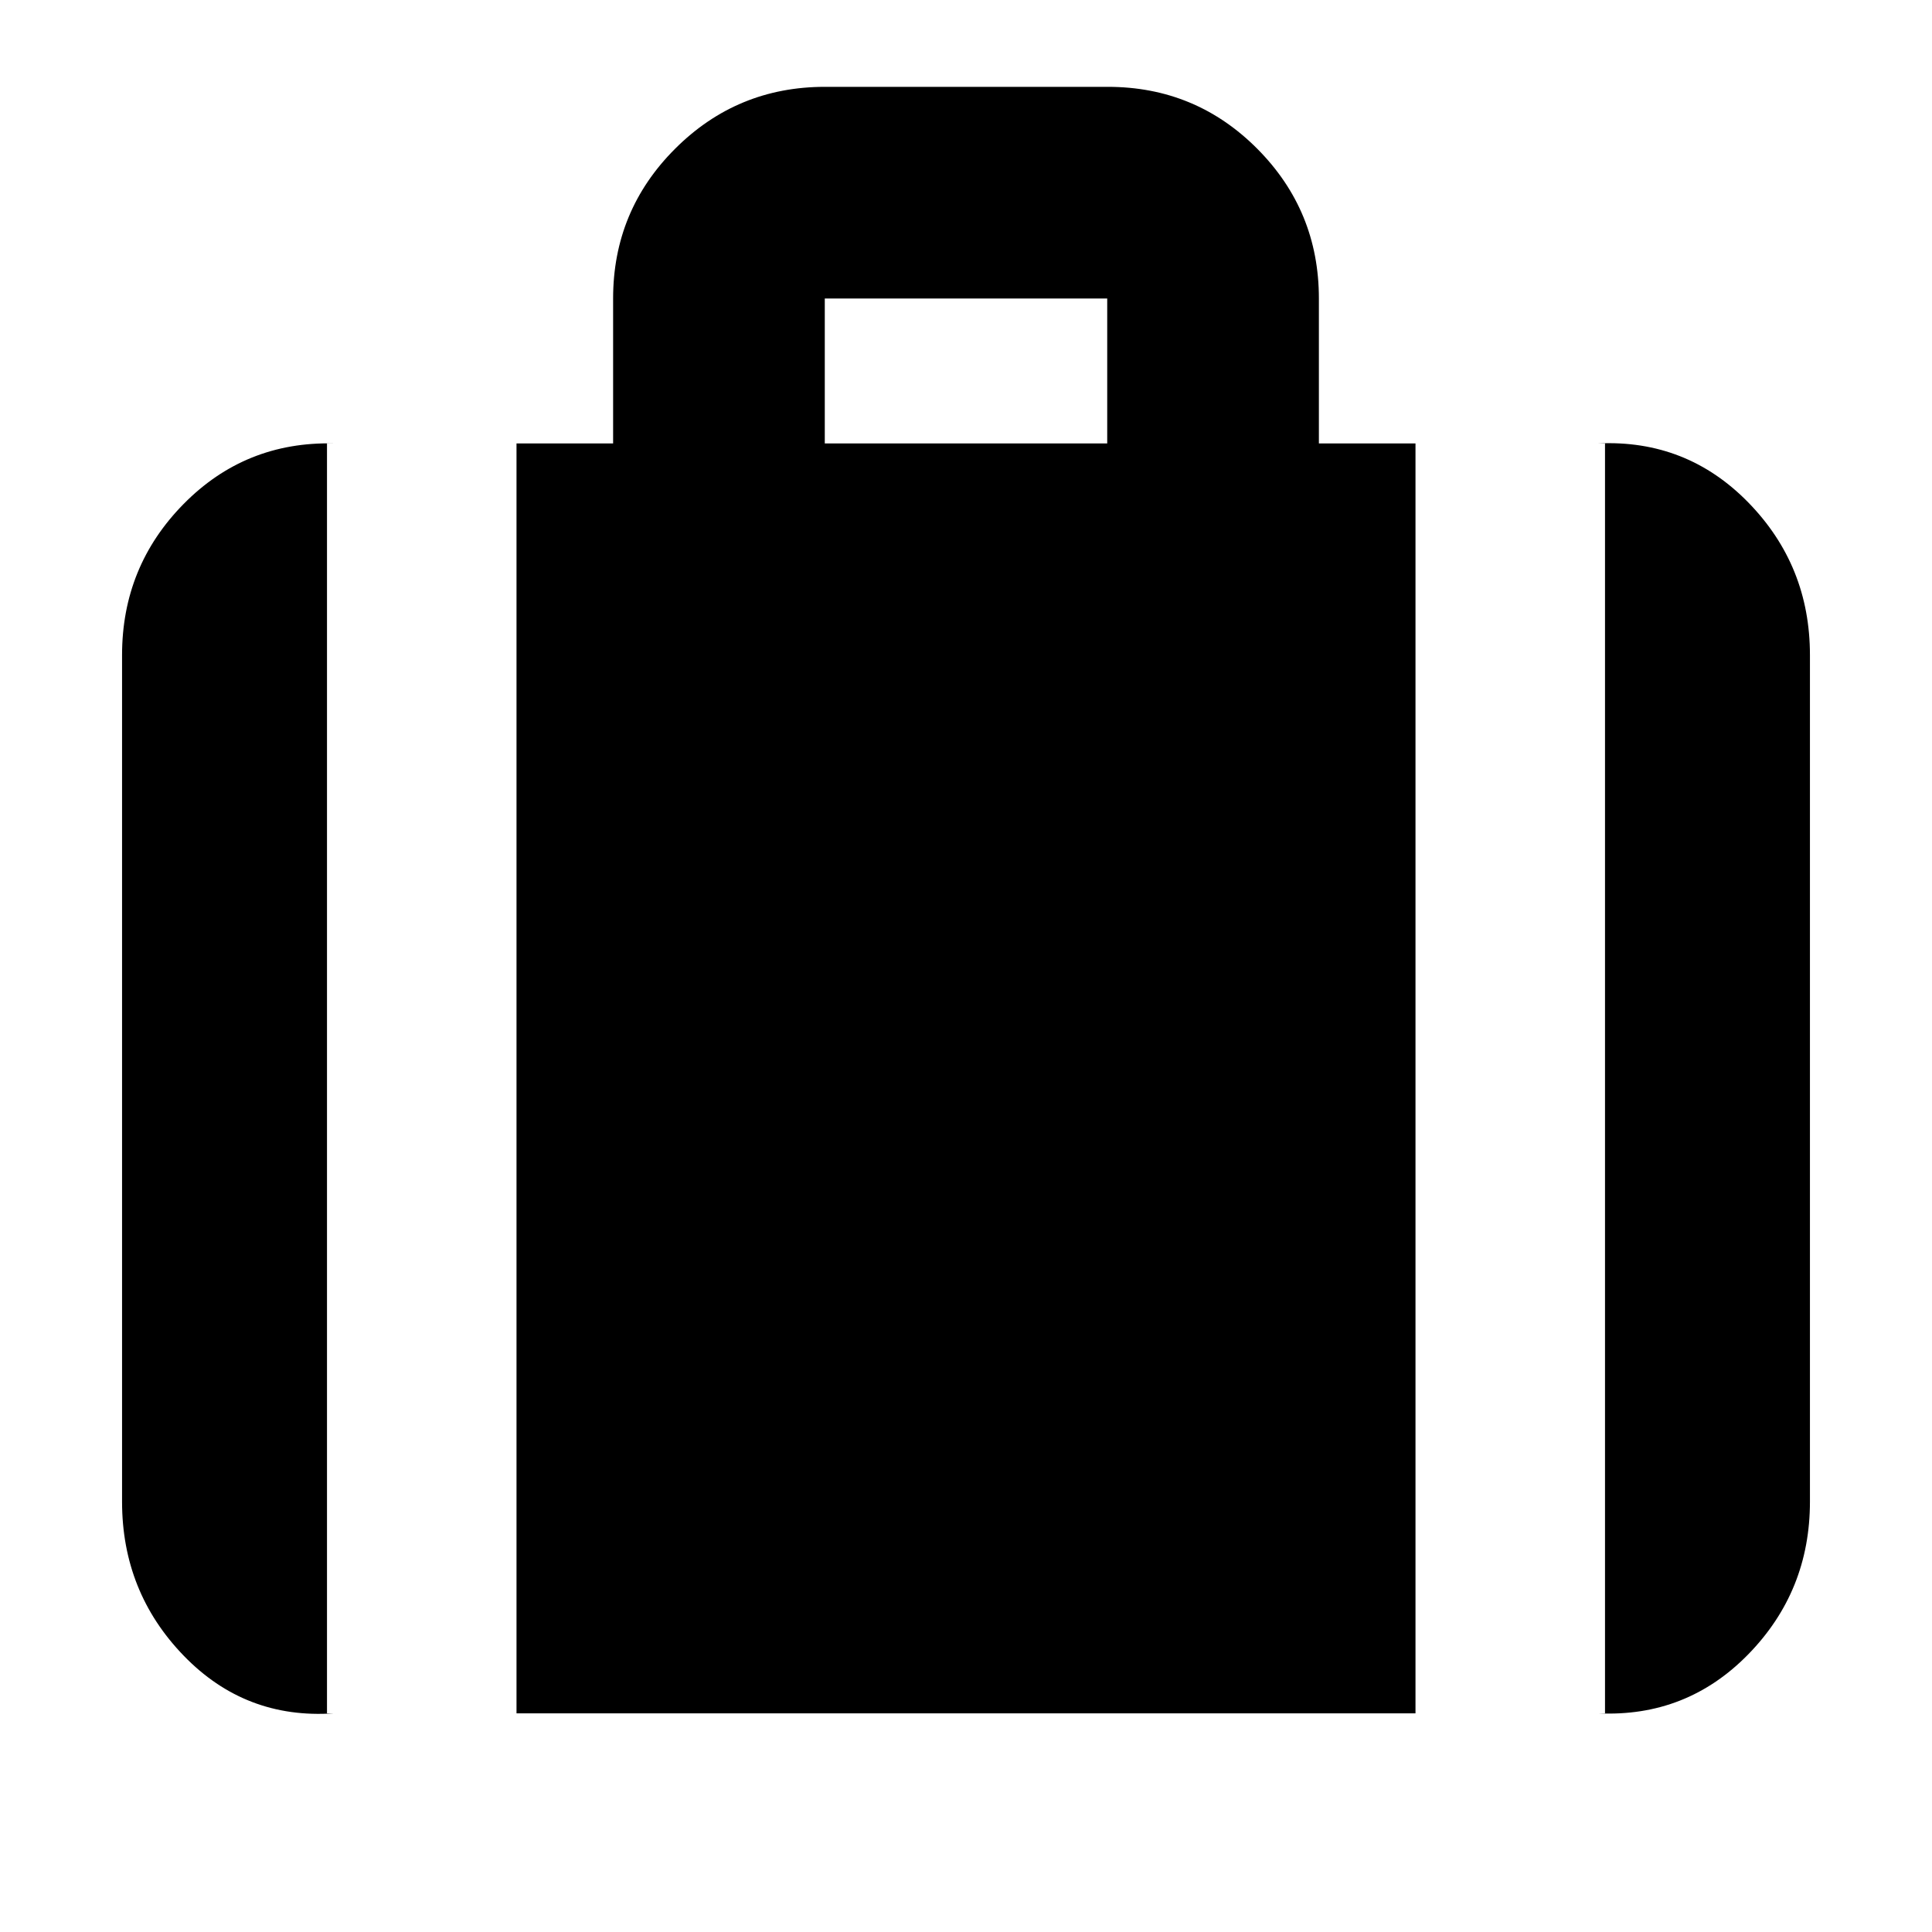 <svg xmlns="http://www.w3.org/2000/svg" height="20" viewBox="0 -960 960 960" width="20"><path d="M797.52-108.65v-631.02h-3.35q43.93-2 74.56 29.36 30.62 31.36 30.62 75.81v420.67q0 44.46-30.62 75.82-30.63 31.36-74.56 29.36h3.35ZM409.83-739.67h140.34v-72H409.83v72ZM256.65-108.65v-631.02h48v-72q0-43.63 30.8-74.41 30.8-30.77 74.46-30.77h140.53q43.66 0 74.29 30.77 30.62 30.78 30.62 74.41v72h48v631.02h-446.7Zm-90.82 0q-43.93 3-74.56-28.66-30.62-31.65-30.62-76.52V-634.5q0-44.04 30.62-75.11 30.63-31.06 74.56-30.06h-3.35v631.02h3.35Z"/></svg>
